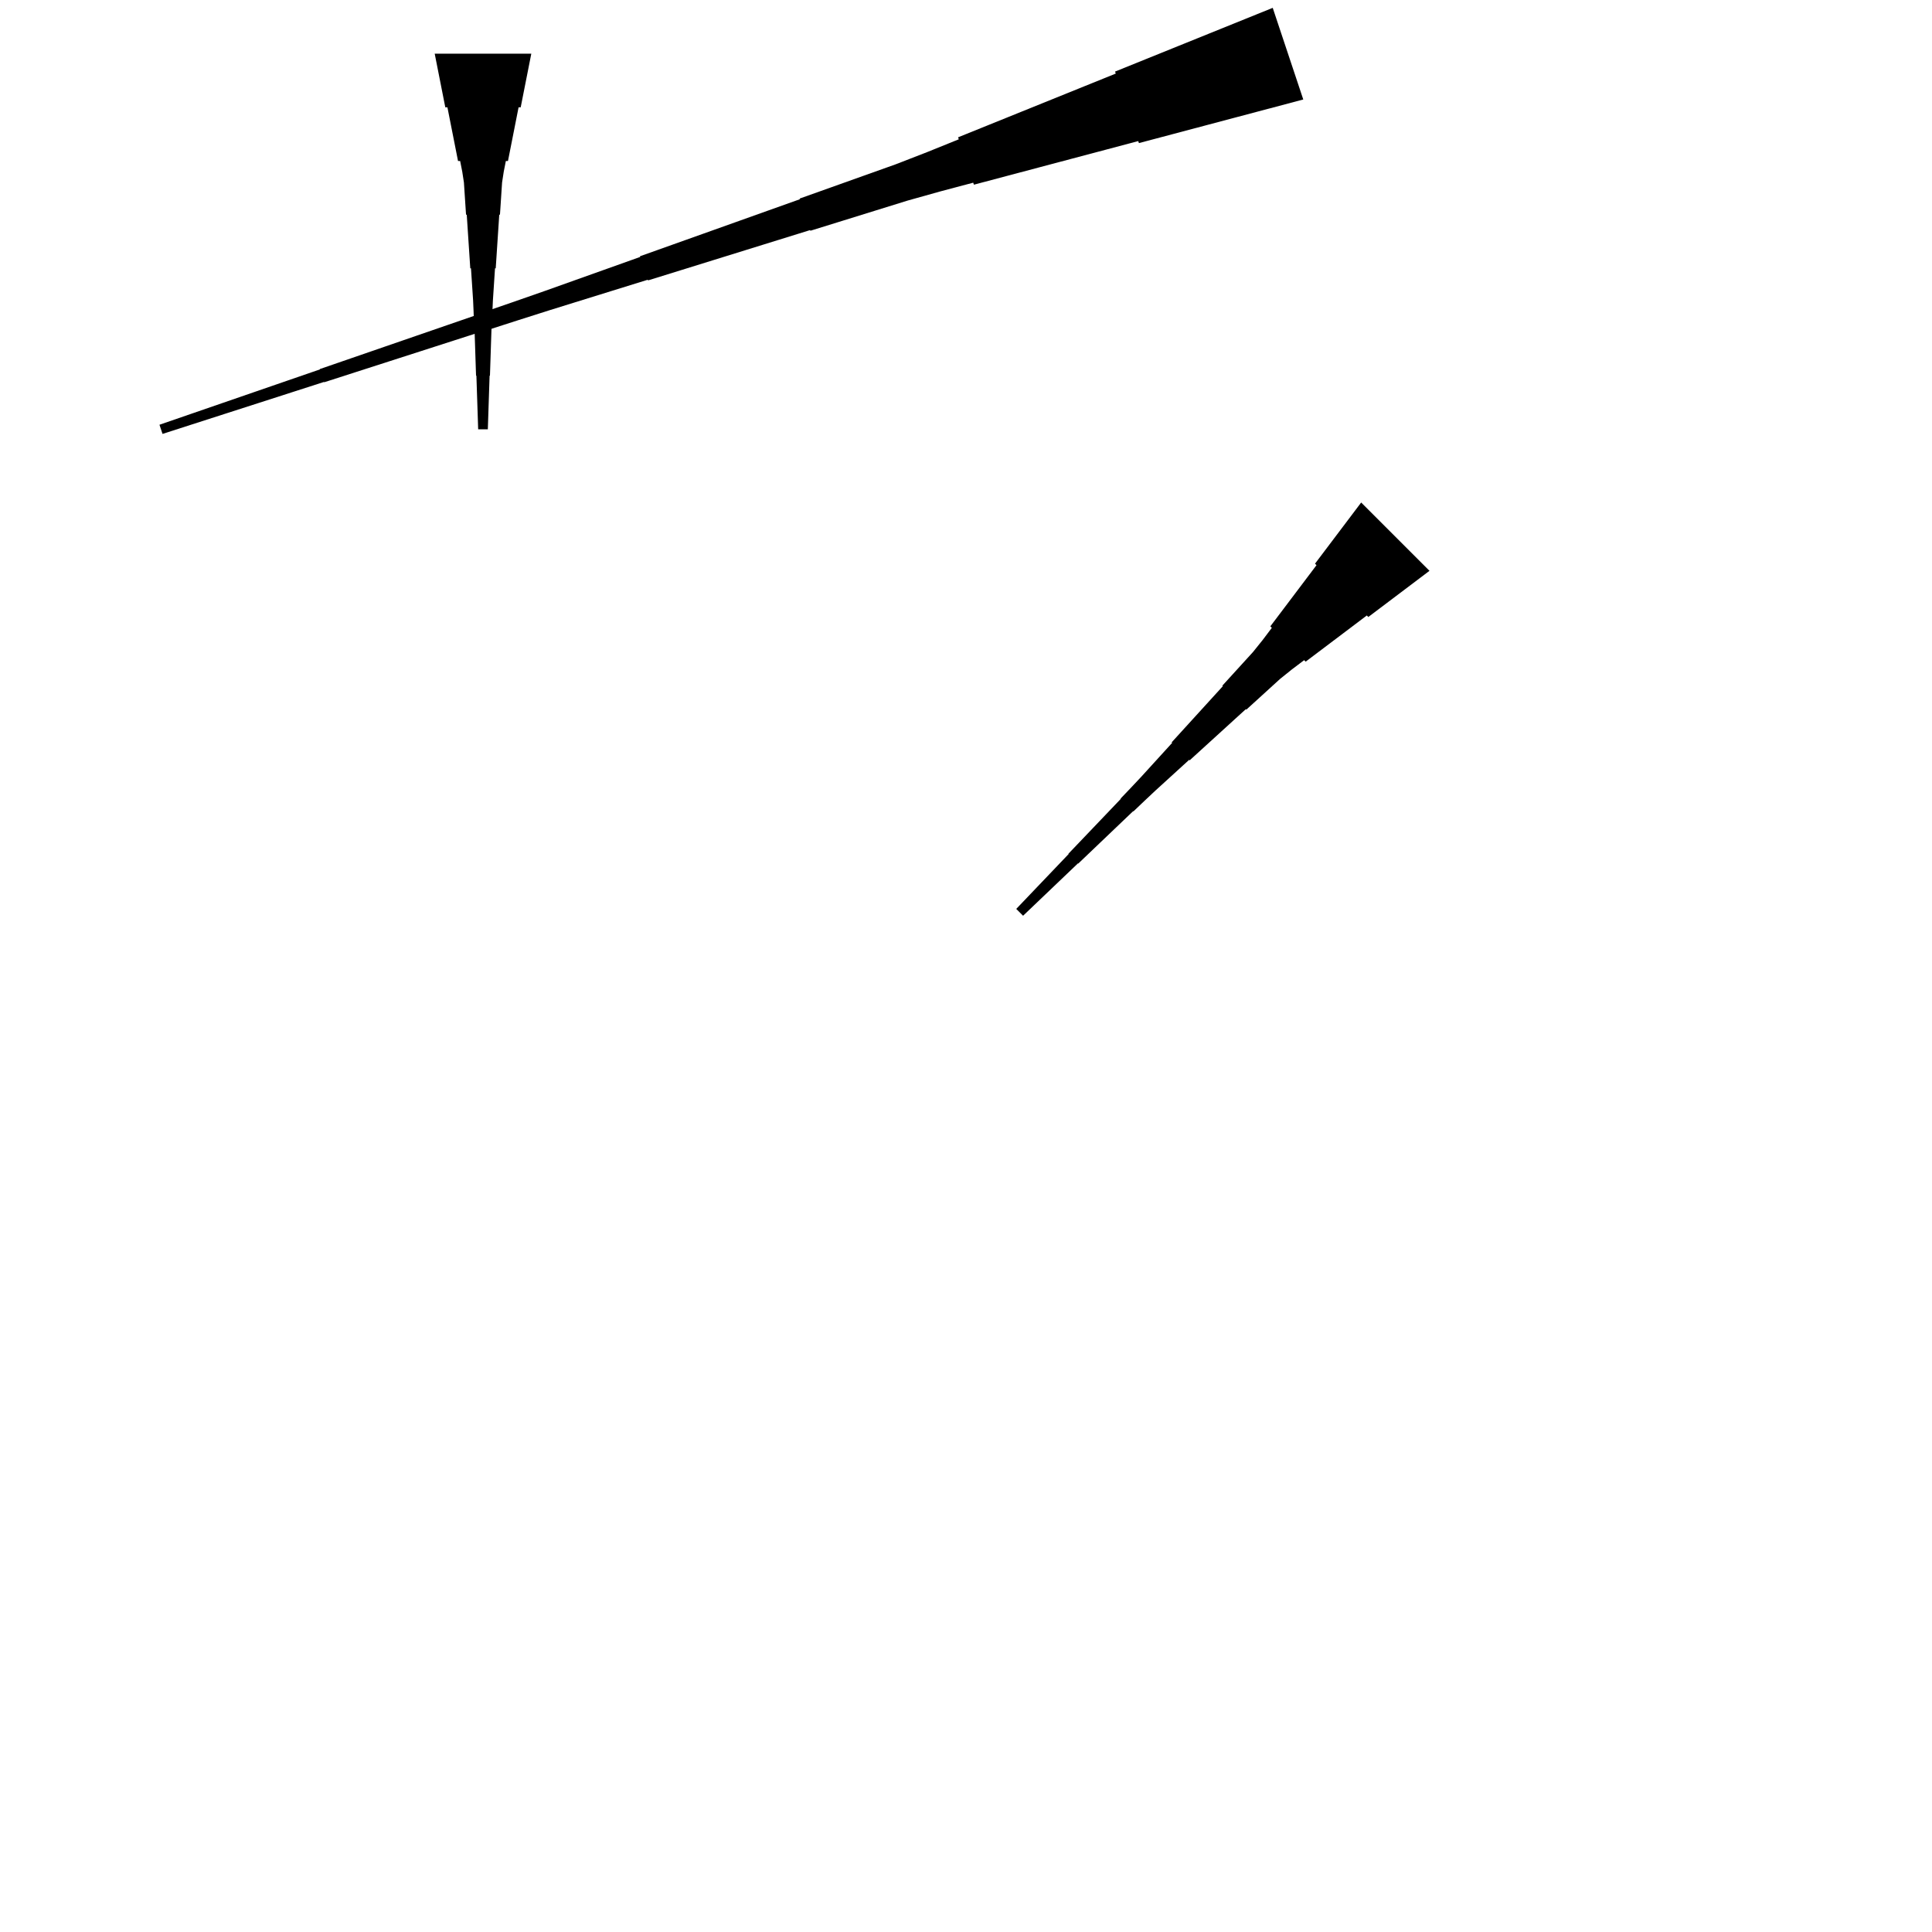 <?xml version="1.0" encoding="UTF-8"?>
<!-- Flat -->
<svg version="1.1" xmlns="http://www.w3.org/2000/svg" xmlns:xlink="http://www.w3.org/1999/xlink" width="283.465pt" height="283.465pt" viewBox="0 0 283.465 283.465">
<title>Untitled</title>
<polygon points="77.953 7.874 77.642 9.449 77.331 11.024 77.019 12.598 76.708 14.173 76.397 15.748 76.086 15.748 75.775 17.323 75.464 18.898 75.153 20.472 74.842 22.047 74.53 23.622 74.219 23.622 73.908 25.197 73.666 26.772 73.562 28.346 73.459 29.921 73.355 31.496 73.251 31.496 73.148 33.071 73.044 34.646 72.94 36.221 72.837 37.795 72.733 39.37 72.629 39.37 72.525 40.945 72.422 42.52 72.318 44.094 72.249 45.669 72.197 47.244 72.145 47.244 72.093 48.819 72.041 50.394 71.99 51.968 71.938 53.543 71.886 55.118 71.834 55.118 71.782 56.693 71.73 58.268 71.678 59.843 71.627 61.417 71.575 62.992 70.157 62.992 70.106 61.417 70.054 59.843 70.002 58.268 69.95 56.693 69.898 55.118 69.846 55.118 69.794 53.543 69.743 51.968 69.691 50.394 69.639 48.819 69.587 47.244 69.535 47.244 69.483 45.669 69.414 44.094 69.311 42.52 69.207 40.945 69.103 39.37 68.999 39.37 68.896 37.795 68.792 36.221 68.688 34.646 68.585 33.071 68.481 31.496 68.377 31.496 68.273 29.921 68.17 28.346 68.066 26.772 67.824 25.197 67.513 23.622 67.202 23.622 66.891 22.047 66.58 20.472 66.269 18.898 65.957 17.323 65.646 15.748 65.335 15.748 65.024 14.173 64.713 12.598 64.402 11.024 64.091 9.449 63.779 7.874" fill="rgba(0,0,0,1)" />
<polygon points="209.735 83.751 207.941 85.106 206.146 86.461 204.351 87.816 202.556 89.17 200.761 90.525 200.541 90.305 198.747 91.66 196.952 93.015 195.157 94.37 193.362 95.724 191.567 97.079 191.347 96.859 189.553 98.214 187.807 99.618 186.159 101.119 184.511 102.621 182.862 104.122 182.789 104.049 181.141 105.55 179.493 107.052 177.845 108.553 176.196 110.055 174.548 111.556 174.475 111.483 172.827 112.984 171.179 114.486 169.531 115.987 167.907 117.513 166.295 119.051 166.259 119.015 164.647 120.553 163.036 122.091 161.424 123.629 159.813 125.167 158.201 126.705 158.165 126.669 156.553 128.207 154.942 129.745 153.33 131.283 151.719 132.821 150.107 134.359 149.105 133.357 150.643 131.746 152.181 130.134 153.72 128.523 155.258 126.911 156.796 125.3 156.759 125.263 158.297 123.652 159.835 122.04 161.374 120.429 162.912 118.817 164.45 117.206 164.413 117.169 165.951 115.558 167.477 113.934 168.979 112.286 170.48 110.638 171.982 108.99 171.908 108.916 173.41 107.268 174.911 105.62 176.413 103.972 177.914 102.324 179.416 100.676 179.342 100.602 180.844 98.954 182.345 97.306 183.847 95.658 185.25 93.912 186.605 92.117 186.385 91.897 187.74 90.102 189.095 88.308 190.45 86.513 191.805 84.718 193.159 82.923 192.939 82.703 194.294 80.908 195.649 79.114 197.004 77.319 198.359 75.524 199.713 73.729" fill="rgba(0,0,0,1)" />
<polygon points="191.217 14.597 186.395 15.877 181.572 17.156 176.749 18.436 171.926 19.716 167.103 20.995 167.005 20.7 162.182 21.98 157.359 23.259 152.537 24.539 147.714 25.819 142.891 27.098 142.793 26.803 137.97 28.083 133.169 29.428 128.412 30.904 123.654 32.381 118.897 33.857 118.865 33.759 114.107 35.235 109.35 36.712 104.593 38.188 99.836 39.665 95.079 41.141 95.046 41.043 90.288 42.519 85.531 43.995 80.774 45.472 76.028 46.981 71.287 48.507 71.271 48.458 66.53 49.983 61.789 51.509 57.048 53.034 52.307 54.56 47.567 56.086 47.55 56.036 42.809 57.562 38.069 59.088 33.328 60.613 28.587 62.139 23.846 63.664 23.398 62.32 28.106 60.696 32.814 59.072 37.522 57.448 42.23 55.824 46.938 54.2 46.922 54.151 51.63 52.527 56.338 50.903 61.046 49.279 65.754 47.655 70.462 46.031 70.445 45.981 75.153 44.358 79.856 42.717 84.547 41.044 89.239 39.371 93.931 37.697 93.898 37.599 98.59 35.926 103.281 34.253 107.973 32.58 112.664 30.906 117.356 29.233 117.323 29.135 122.015 27.462 126.706 25.788 131.398 24.115 136.046 22.311 140.672 20.441 140.573 20.146 145.2 18.276 149.826 16.406 154.452 14.536 159.078 12.666 163.704 10.796 163.605 10.501 168.231 8.631 172.857 6.761 177.483 4.891 182.109 3.021 186.735 1.151" fill="rgba(0,0,0,1)" />
</svg>
